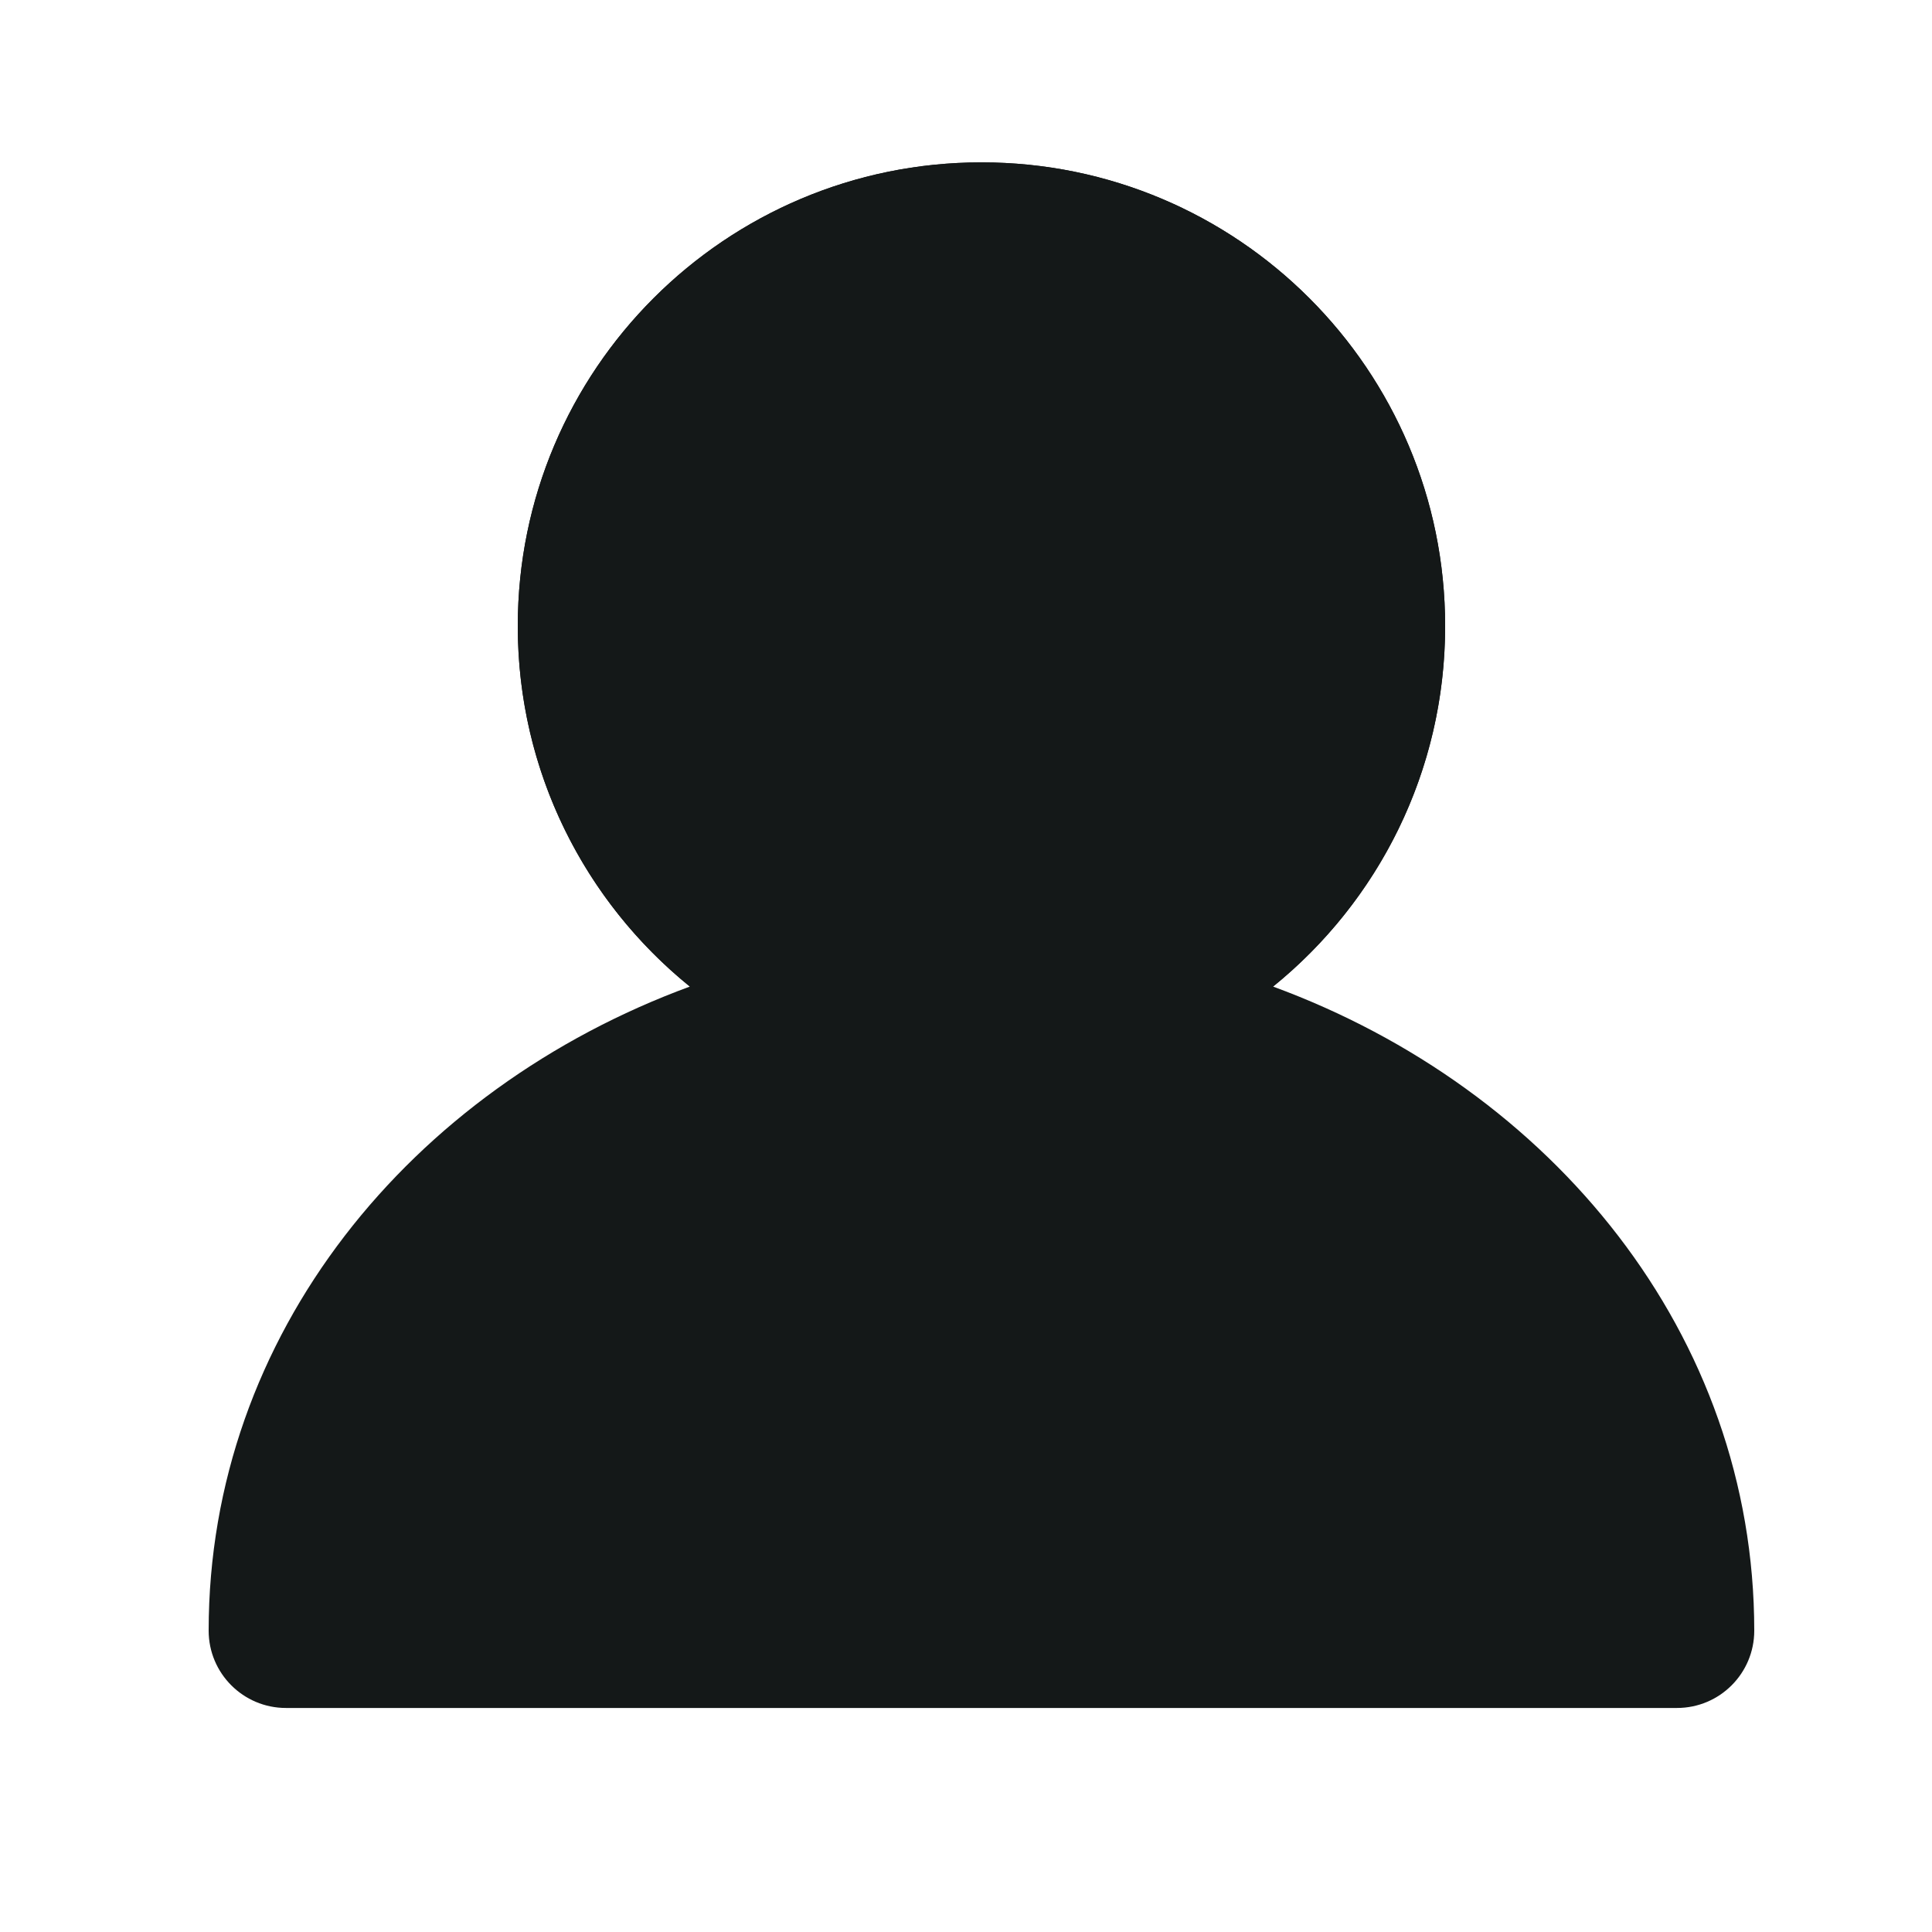 <svg width="25" height="25" viewBox="0 0 25 25" fill="none" xmlns="http://www.w3.org/2000/svg">
<g clip-path="url(#clip0_9381_29092)">
<path d="M15.392 13.465C17.354 12.478 18.7 10.447 18.7 8.101C18.7 4.787 16.014 2.101 12.7 2.101C9.386 2.101 6.7 4.787 6.7 8.101C6.7 10.447 8.046 12.478 10.009 13.465C6.524 14.434 3.951 17.236 3.717 20.601C3.698 20.876 3.924 21.101 4.2 21.101H21.2C21.476 21.101 21.702 20.876 21.683 20.601C21.449 17.236 18.876 14.434 15.392 13.465Z" fill="#141818"/>
<path fill-rule="evenodd" clip-rule="evenodd" d="M18.7 8.101C18.7 9.985 17.832 11.666 16.473 12.766C20.083 14.092 22.7 17.267 22.7 21.101C22.7 21.653 22.253 22.101 21.7 22.101H3.7C3.148 22.101 2.7 21.653 2.7 21.101C2.7 17.267 5.317 14.092 8.927 12.766C7.569 11.666 6.7 9.985 6.7 8.101C6.7 4.787 9.386 2.101 12.7 2.101C16.014 2.101 18.7 4.787 18.7 8.101ZM12.7 12.101C14.909 12.101 16.7 10.31 16.7 8.101C16.7 5.892 14.909 4.101 12.7 4.101C10.491 4.101 8.7 5.892 8.7 8.101C8.7 10.31 10.491 12.101 12.7 12.101ZM4.783 20.101H20.618C20.067 16.785 16.825 14.101 12.7 14.101C8.576 14.101 5.333 16.785 4.783 20.101Z" fill="#141818"/>
</g>
<defs>
<clipPath id="clip0_9381_29092">
<rect width="24" height="24" fill="white" transform="translate(0.7 0.101)"/>
</clipPath>
</defs>
</svg>
